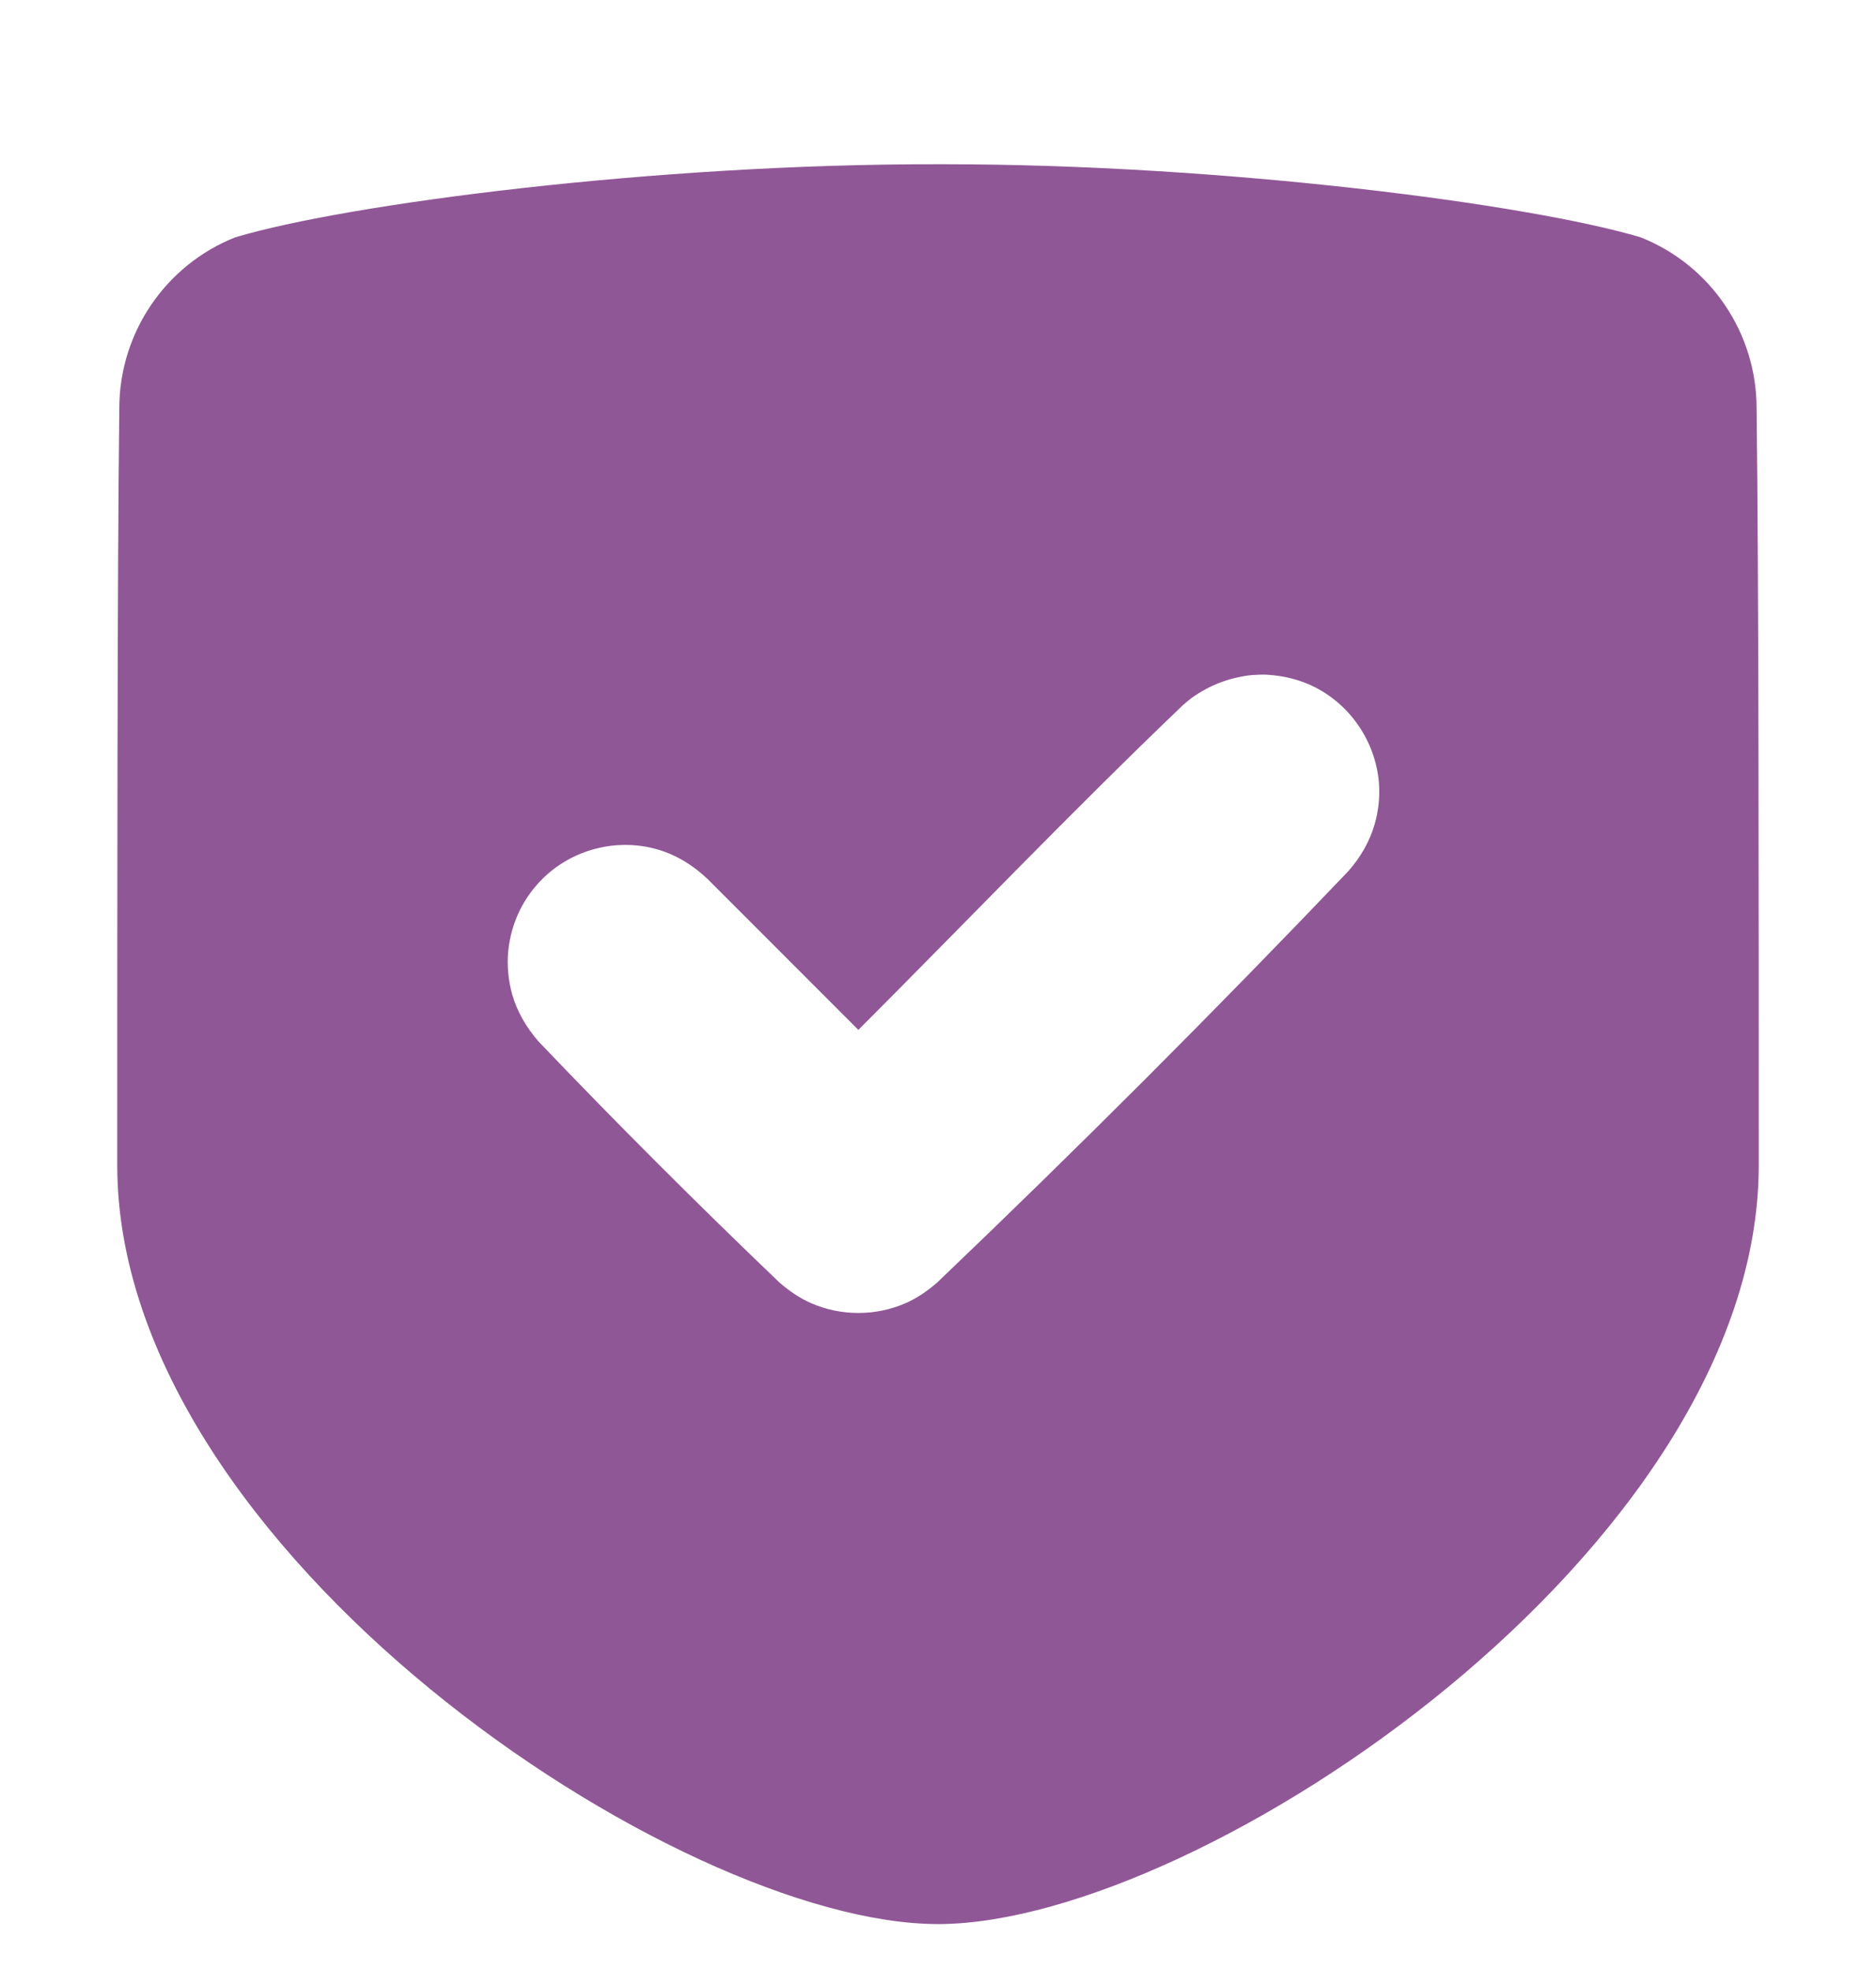 <svg width="20" height="21" viewBox="0 0 20 21" fill="none" xmlns="http://www.w3.org/2000/svg">
<g id="security-check__272">
<path id="Shape" fill-rule="evenodd" clip-rule="evenodd" d="M10.07 1.75C13.047 1.75 16.31 2.175 17.492 2.529C18.238 2.825 18.727 3.548 18.727 4.35C18.75 6.195 18.75 9.598 18.75 12.416C18.75 16.492 12.826 20.469 10.033 20.5H10C7.22 20.5 1.25 16.509 1.25 12.416C1.25 9.598 1.25 6.195 1.272 4.35C1.272 3.548 1.762 2.825 2.507 2.529C3.699 2.171 7.005 1.744 10 1.75H10.07ZM13.511 7.189C13.686 7.2 13.854 7.24 14.011 7.318C14.412 7.518 14.681 7.93 14.703 8.379C14.709 8.514 14.693 8.649 14.656 8.779C14.602 8.966 14.505 9.133 14.377 9.279C12.95 10.774 11.488 12.236 9.992 13.664C9.891 13.752 9.78 13.829 9.656 13.884C9.336 14.024 8.965 14.024 8.646 13.884C8.521 13.829 8.411 13.752 8.309 13.664C7.433 12.826 6.575 11.97 5.739 11.094C5.611 10.946 5.514 10.781 5.46 10.594C5.419 10.445 5.404 10.29 5.418 10.136C5.433 9.983 5.475 9.833 5.544 9.694C5.604 9.574 5.684 9.463 5.779 9.368C6.096 9.05 6.572 8.926 7.005 9.049C7.211 9.108 7.391 9.22 7.546 9.368L9.151 10.973C10.304 9.819 11.432 8.64 12.611 7.513C12.655 7.475 12.655 7.475 12.7 7.439C12.893 7.301 13.102 7.22 13.339 7.193C13.396 7.189 13.454 7.186 13.511 7.189Z" fill="#905796"/>
</g>
</svg>
